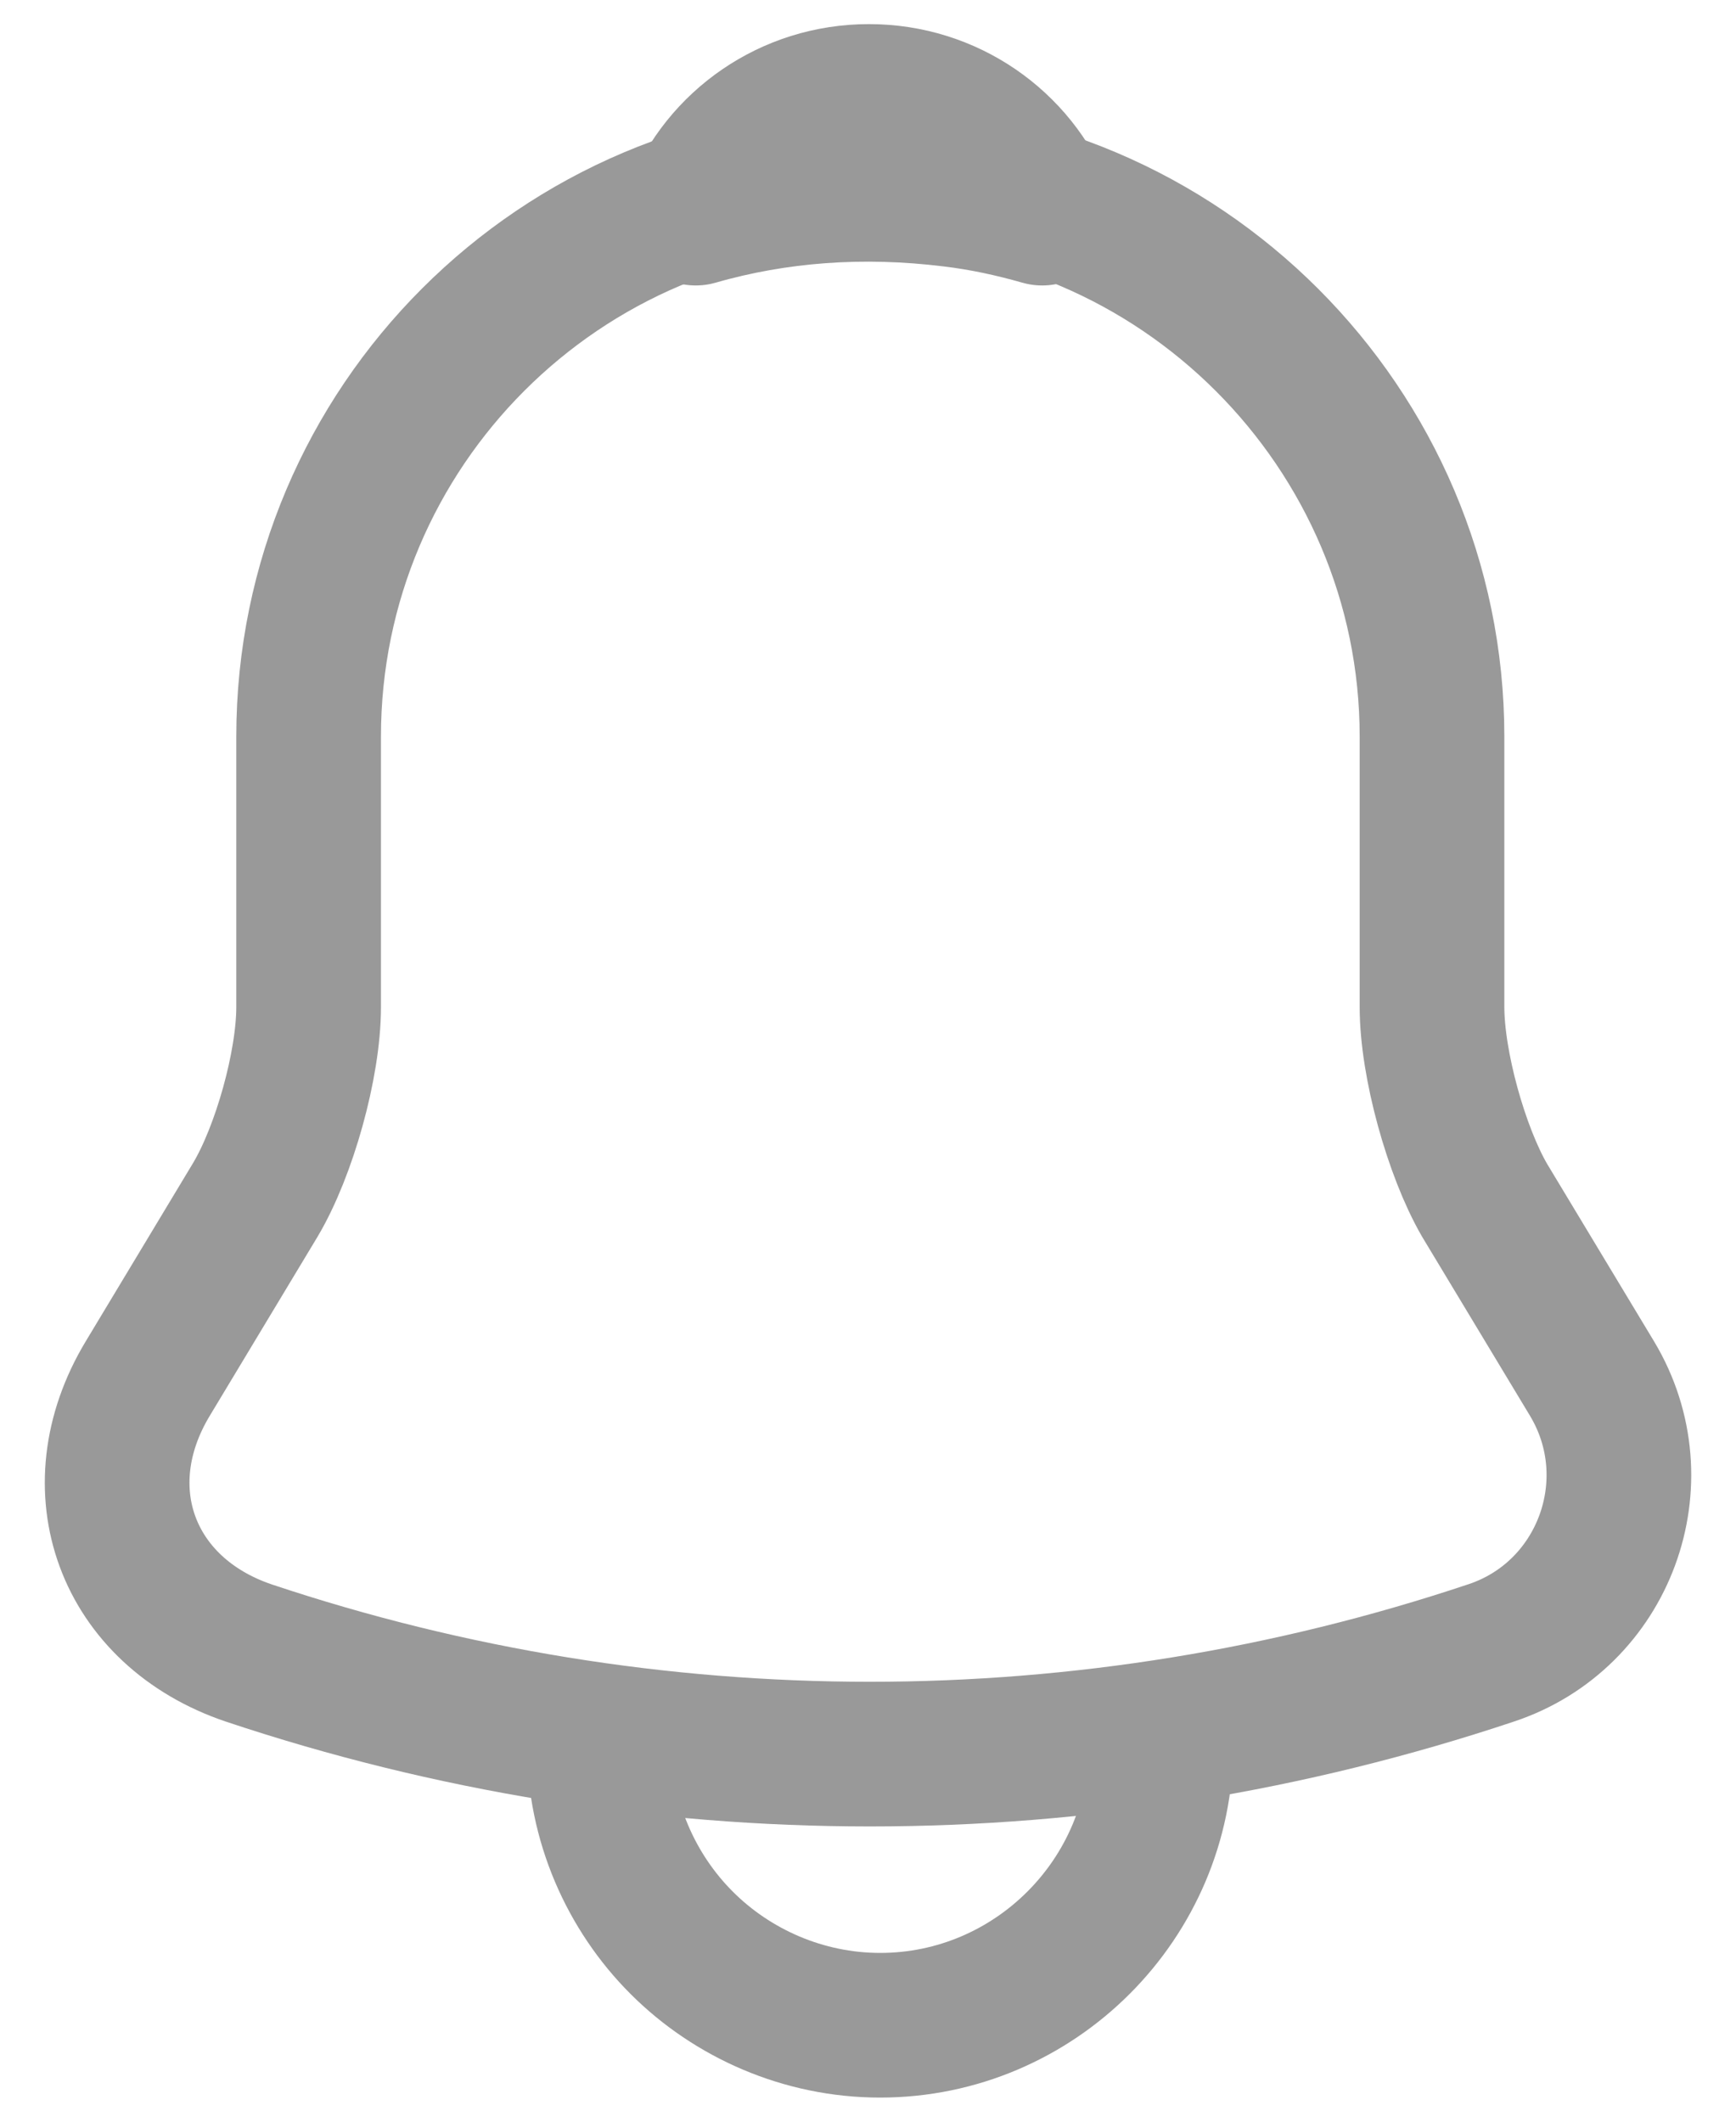 <svg width="18" height="22" viewBox="0 0 18 22" fill="none" xmlns="http://www.w3.org/2000/svg">
<path d="M9.024 1.814C5.811 1.814 3.2 4.425 3.2 7.638V10.443C3.2 11.035 2.948 11.937 2.647 12.442L1.531 14.296C0.842 15.441 1.317 16.713 2.579 17.14C6.762 18.538 11.276 18.538 15.459 17.14C16.634 16.752 17.148 15.364 16.508 14.296L15.391 12.442C15.1 11.937 14.848 11.035 14.848 10.443V7.638C14.848 4.434 12.227 1.814 9.024 1.814Z" stroke="#999999" stroke-width="1.5" stroke-miterlimit="10" stroke-linecap="round"/>
<path d="M10.806 2.21C10.505 2.124 10.194 2.056 9.874 2.018C8.942 1.903 8.049 1.97 7.214 2.21C7.496 1.499 8.195 1 9.01 1C9.825 1 10.524 1.499 10.806 2.21Z" stroke="#999999" stroke-width="1.5" stroke-miterlimit="10" stroke-linecap="round" stroke-linejoin="round"/>
<path d="M12.038 18.088C12.038 19.69 10.728 21 9.126 21C8.33 21 7.593 20.67 7.069 20.146C6.544 19.622 6.214 18.884 6.214 18.088" stroke="#999999" stroke-width="1.5" stroke-miterlimit="10"/>
</svg>

